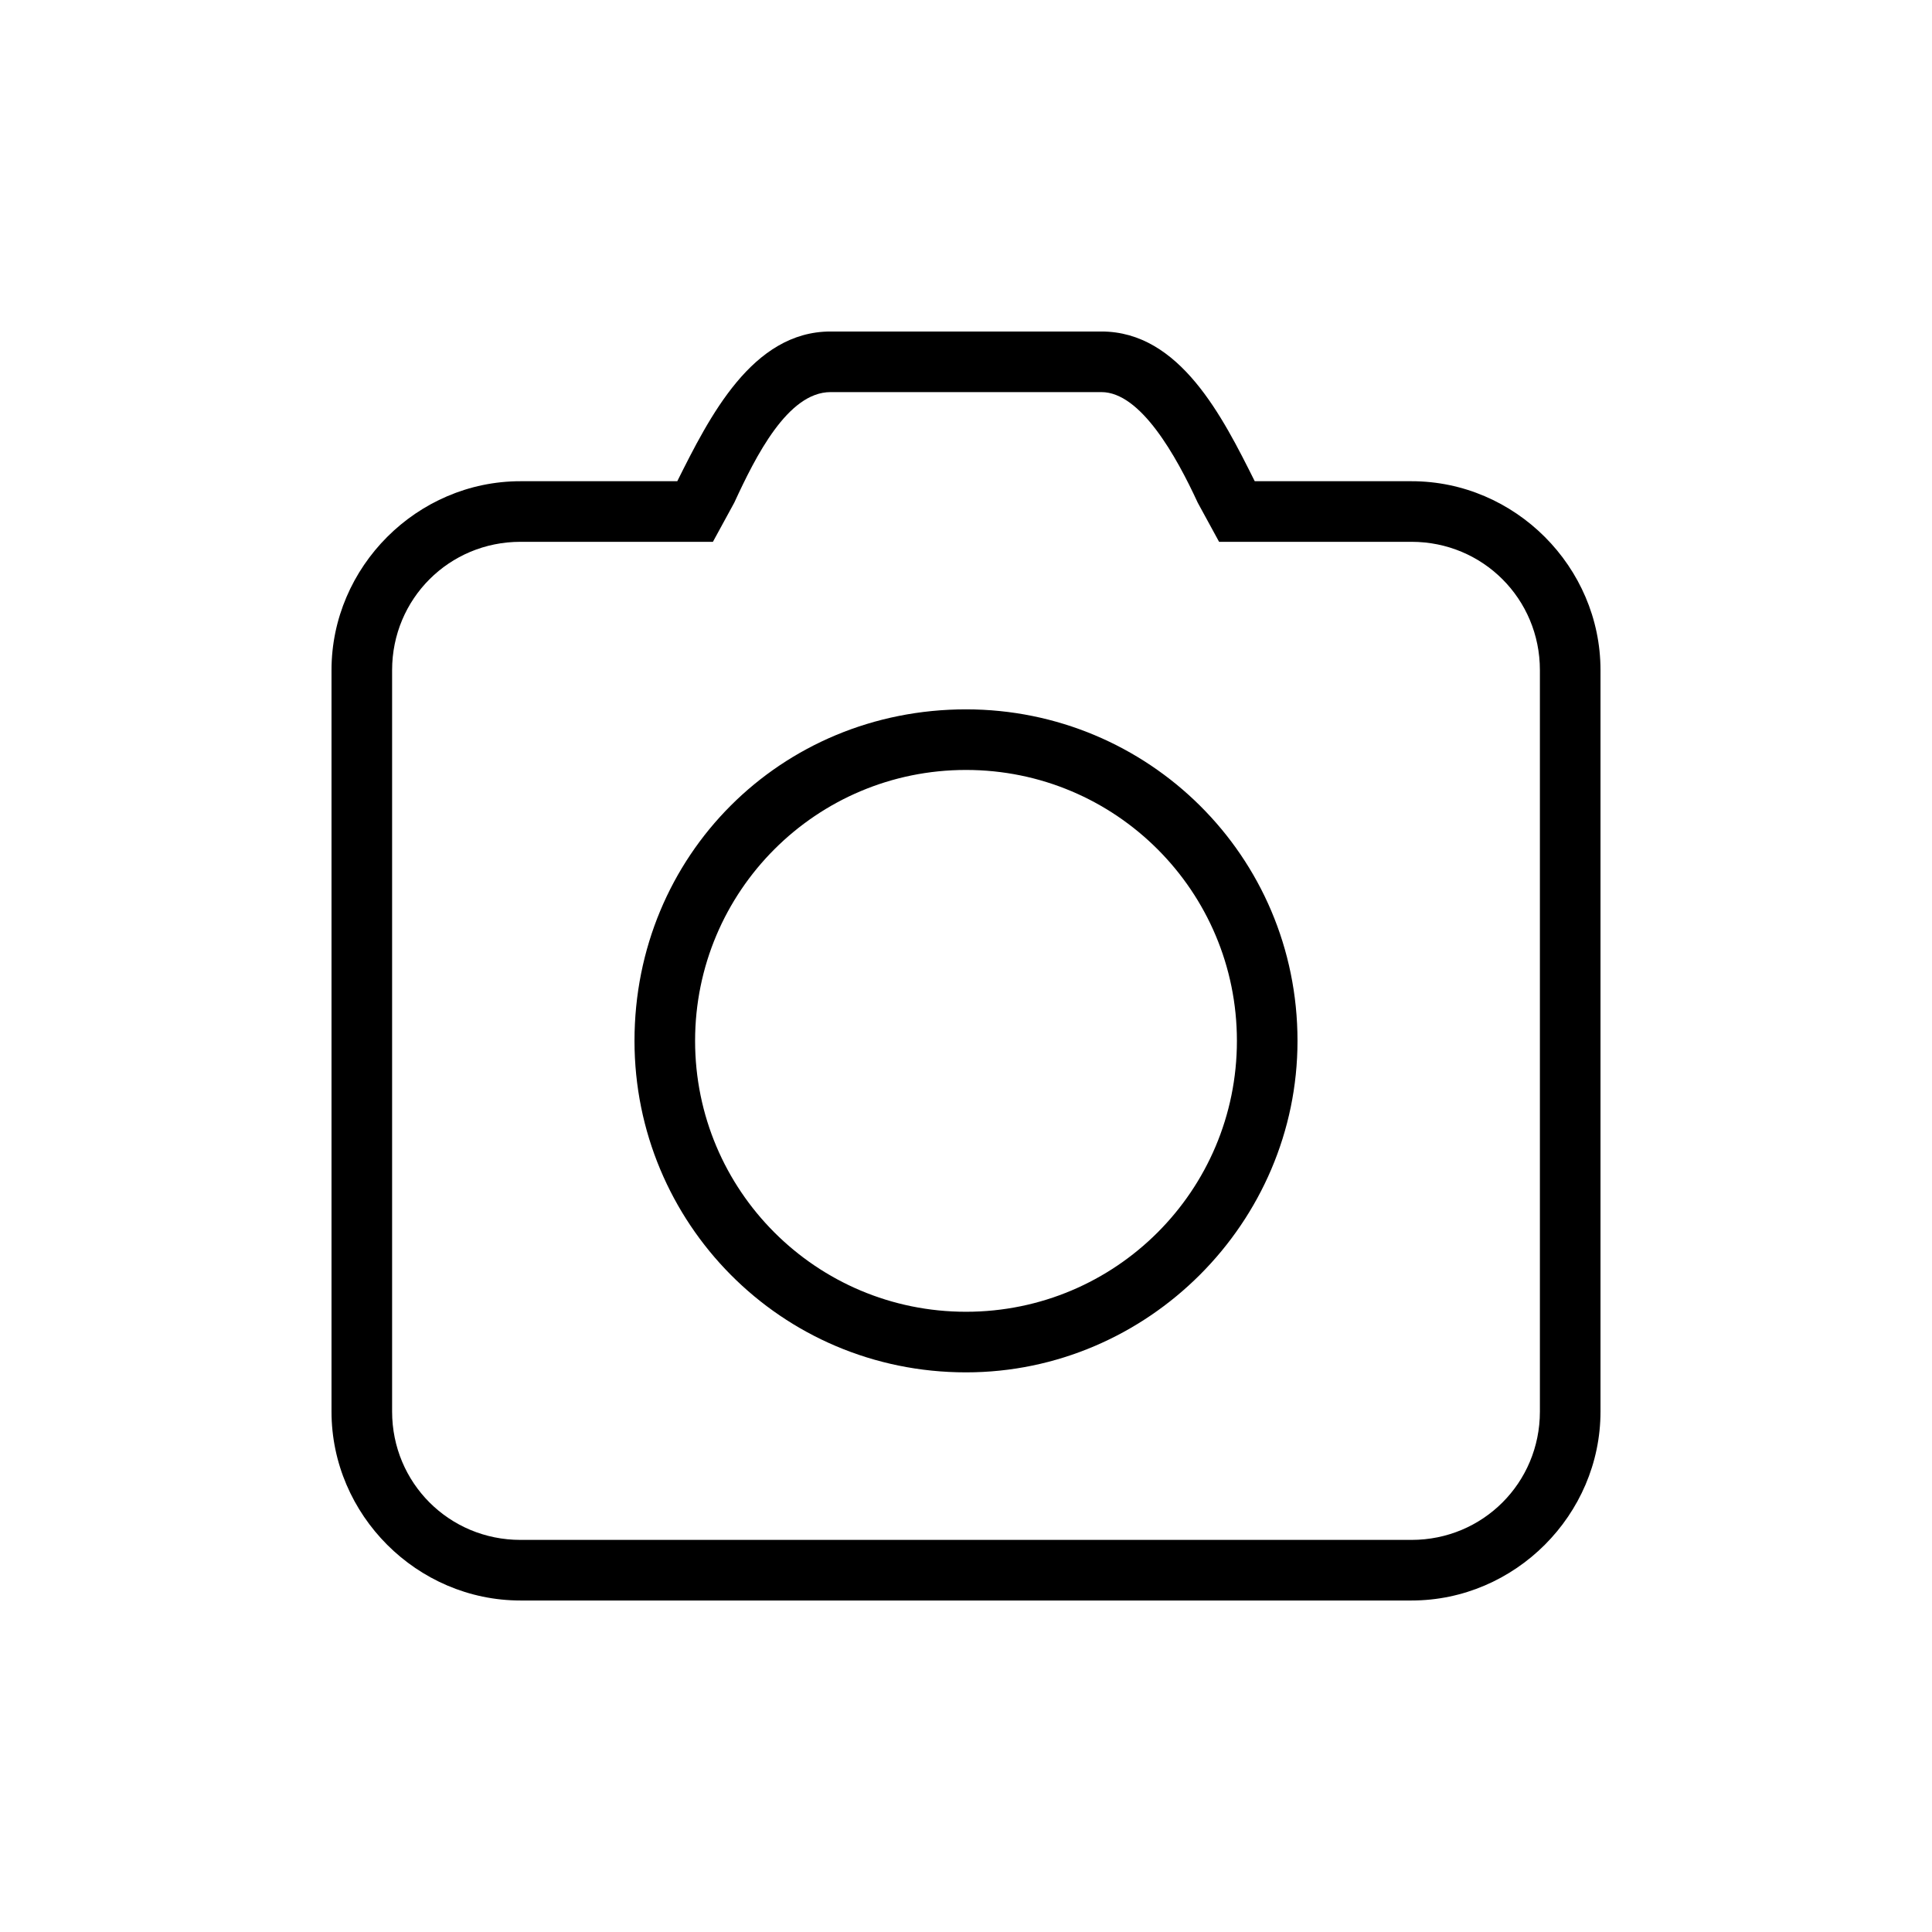 <?xml version="1.0" ?><!DOCTYPE svg  PUBLIC '-//W3C//DTD SVG 1.1//EN'  'http://www.w3.org/Graphics/SVG/1.1/DTD/svg11.dtd'><svg height="5.419mm" style="shape-rendering:geometricPrecision; text-rendering:geometricPrecision; image-rendering:optimizeQuality; fill-rule:evenodd; clip-rule:evenodd" version="1.1" viewBox="0 0 542 542" width="5.419mm" xml:space="preserve" xmlns="http://www.w3.org/2000/svg" xmlns:xlink="http://www.w3.org/1999/xlink"><defs><style type="text/css">
   <![CDATA[
    .fil0 {fill:black;fill-rule:nonzero}
   ]]>
  </style></defs><g id="Layer_x0020_1"><path class="fil0" d="M146 135l44 0c9,-18 21,-42 43,-42l76 0c22,0 34,24 43,42l44 0c29,0 53,24 53,53l0 208c0,29 -24,53 -53,53l-250 0c-29,0 -53,-24 -53,-53l0 -208c0,-29 24,-53 53,-53zm125 81c-42,0 -76,34 -76,76 0,42 34,76 76,76 42,0 76,-34 76,-76 0,-42 -34,-76 -76,-76zm0 -17c51,0 93,41 93,93 0,51 -42,93 -93,93 -52,0 -93,-42 -93,-93 0,-52 41,-93 93,-93zm-125 -47c-20,0 -36,16 -36,36l0 208c0,20 16,36 36,36l250 0c20,0 36,-16 36,-36l0 -208c0,-20 -16,-36 -36,-36l-54 0 -6 -11c-6,-13 -16,-31 -27,-31l-76 0c-12,0 -21,18 -27,31l-6 11 -54 0z"/></g></svg>